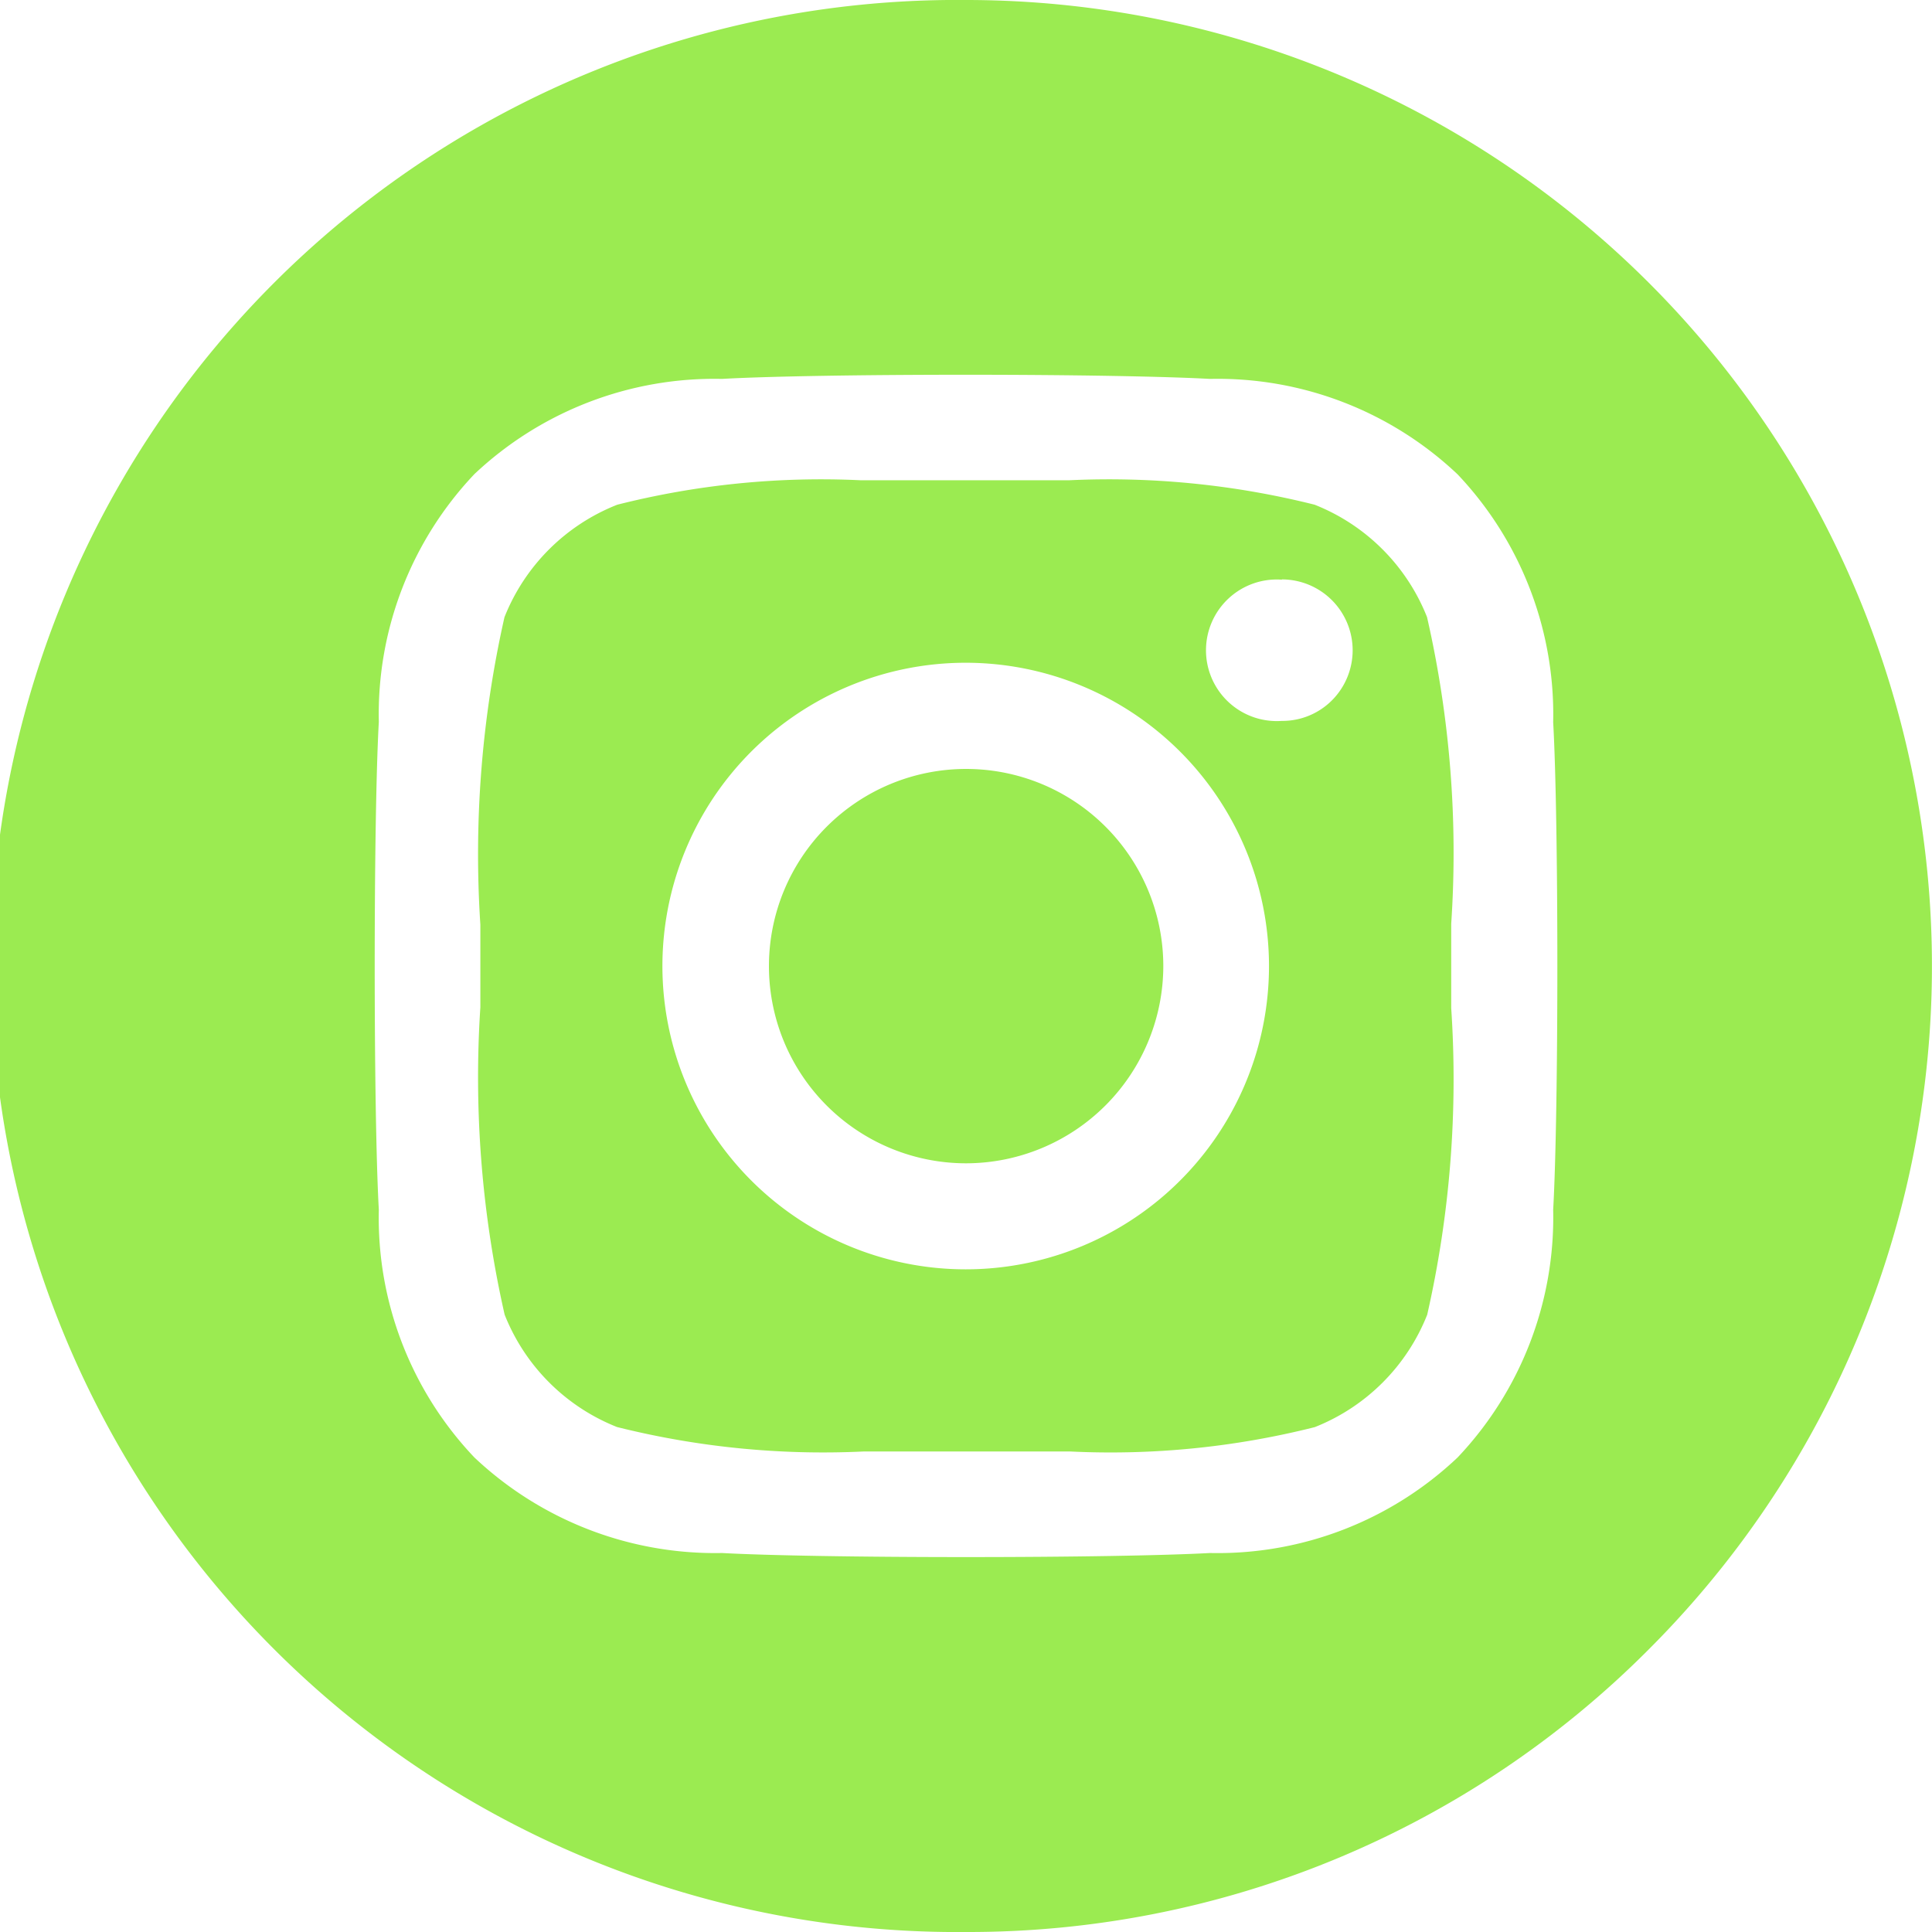 <svg xmlns="http://www.w3.org/2000/svg" width="23.251" height="23.251" viewBox="0 0 23.251 23.251"><defs><style>.a{fill:#9beb51;}</style></defs><path class="a" d="M11.626,23.251A11.626,11.626,0,1,1,11.626,0a11.626,11.626,0,0,1,8.22,19.846A11.549,11.549,0,0,1,11.626,23.251Zm0-18.741c-1.268,0-2.393.019-2.937.05a4.21,4.21,0,0,0-2.98,1.146,4.2,4.2,0,0,0-1.15,2.981c-.066,1.179-.066,4.691,0,5.872a4.187,4.187,0,0,0,1.15,2.981,4.221,4.221,0,0,0,2.98,1.15c.544.03,1.669.049,2.937.049s2.392-.019,2.936-.049a4.2,4.2,0,0,0,2.98-1.15,4.2,4.2,0,0,0,1.15-2.981c.067-1.181.067-4.69,0-5.867a4.2,4.2,0,0,0-1.15-2.983,4.2,4.2,0,0,0-2.98-1.149C14.019,4.53,12.894,4.51,11.626,4.51Zm1.252,12.958c-.265,0-.521,0-.747,0-.188,0-.358,0-.505,0l-.5,0c-.223,0-.471,0-.731,0a10.215,10.215,0,0,1-2.969-.294,2.409,2.409,0,0,1-1.353-1.353,12.918,12.918,0,0,1-.292-3.7c0-.183,0-.349,0-.493s0-.311,0-.5a12.967,12.967,0,0,1,.29-3.7A2.409,2.409,0,0,1,7.429,6.074a10,10,0,0,1,2.933-.294c.269,0,.527,0,.754,0,.189,0,.361,0,.509,0s.314,0,.5,0c.228,0,.477,0,.738,0a10.168,10.168,0,0,1,2.958.294,2.409,2.409,0,0,1,1.353,1.353,12.745,12.745,0,0,1,.291,3.689c0,.189,0,.361,0,.509s0,.32,0,.509a12.8,12.8,0,0,1-.289,3.688,2.409,2.409,0,0,1-1.353,1.353A10.045,10.045,0,0,1,12.878,17.468ZM11.624,7.976a3.65,3.65,0,1,0,3.648,3.648A3.652,3.652,0,0,0,11.624,7.976Zm3.8-1a.852.852,0,1,0,0,1.7h.007a.843.843,0,0,0,.6-.249.853.853,0,0,0-.6-1.454ZM11.625,14A2.373,2.373,0,1,1,14,11.624,2.377,2.377,0,0,1,11.625,14Z"/></svg>